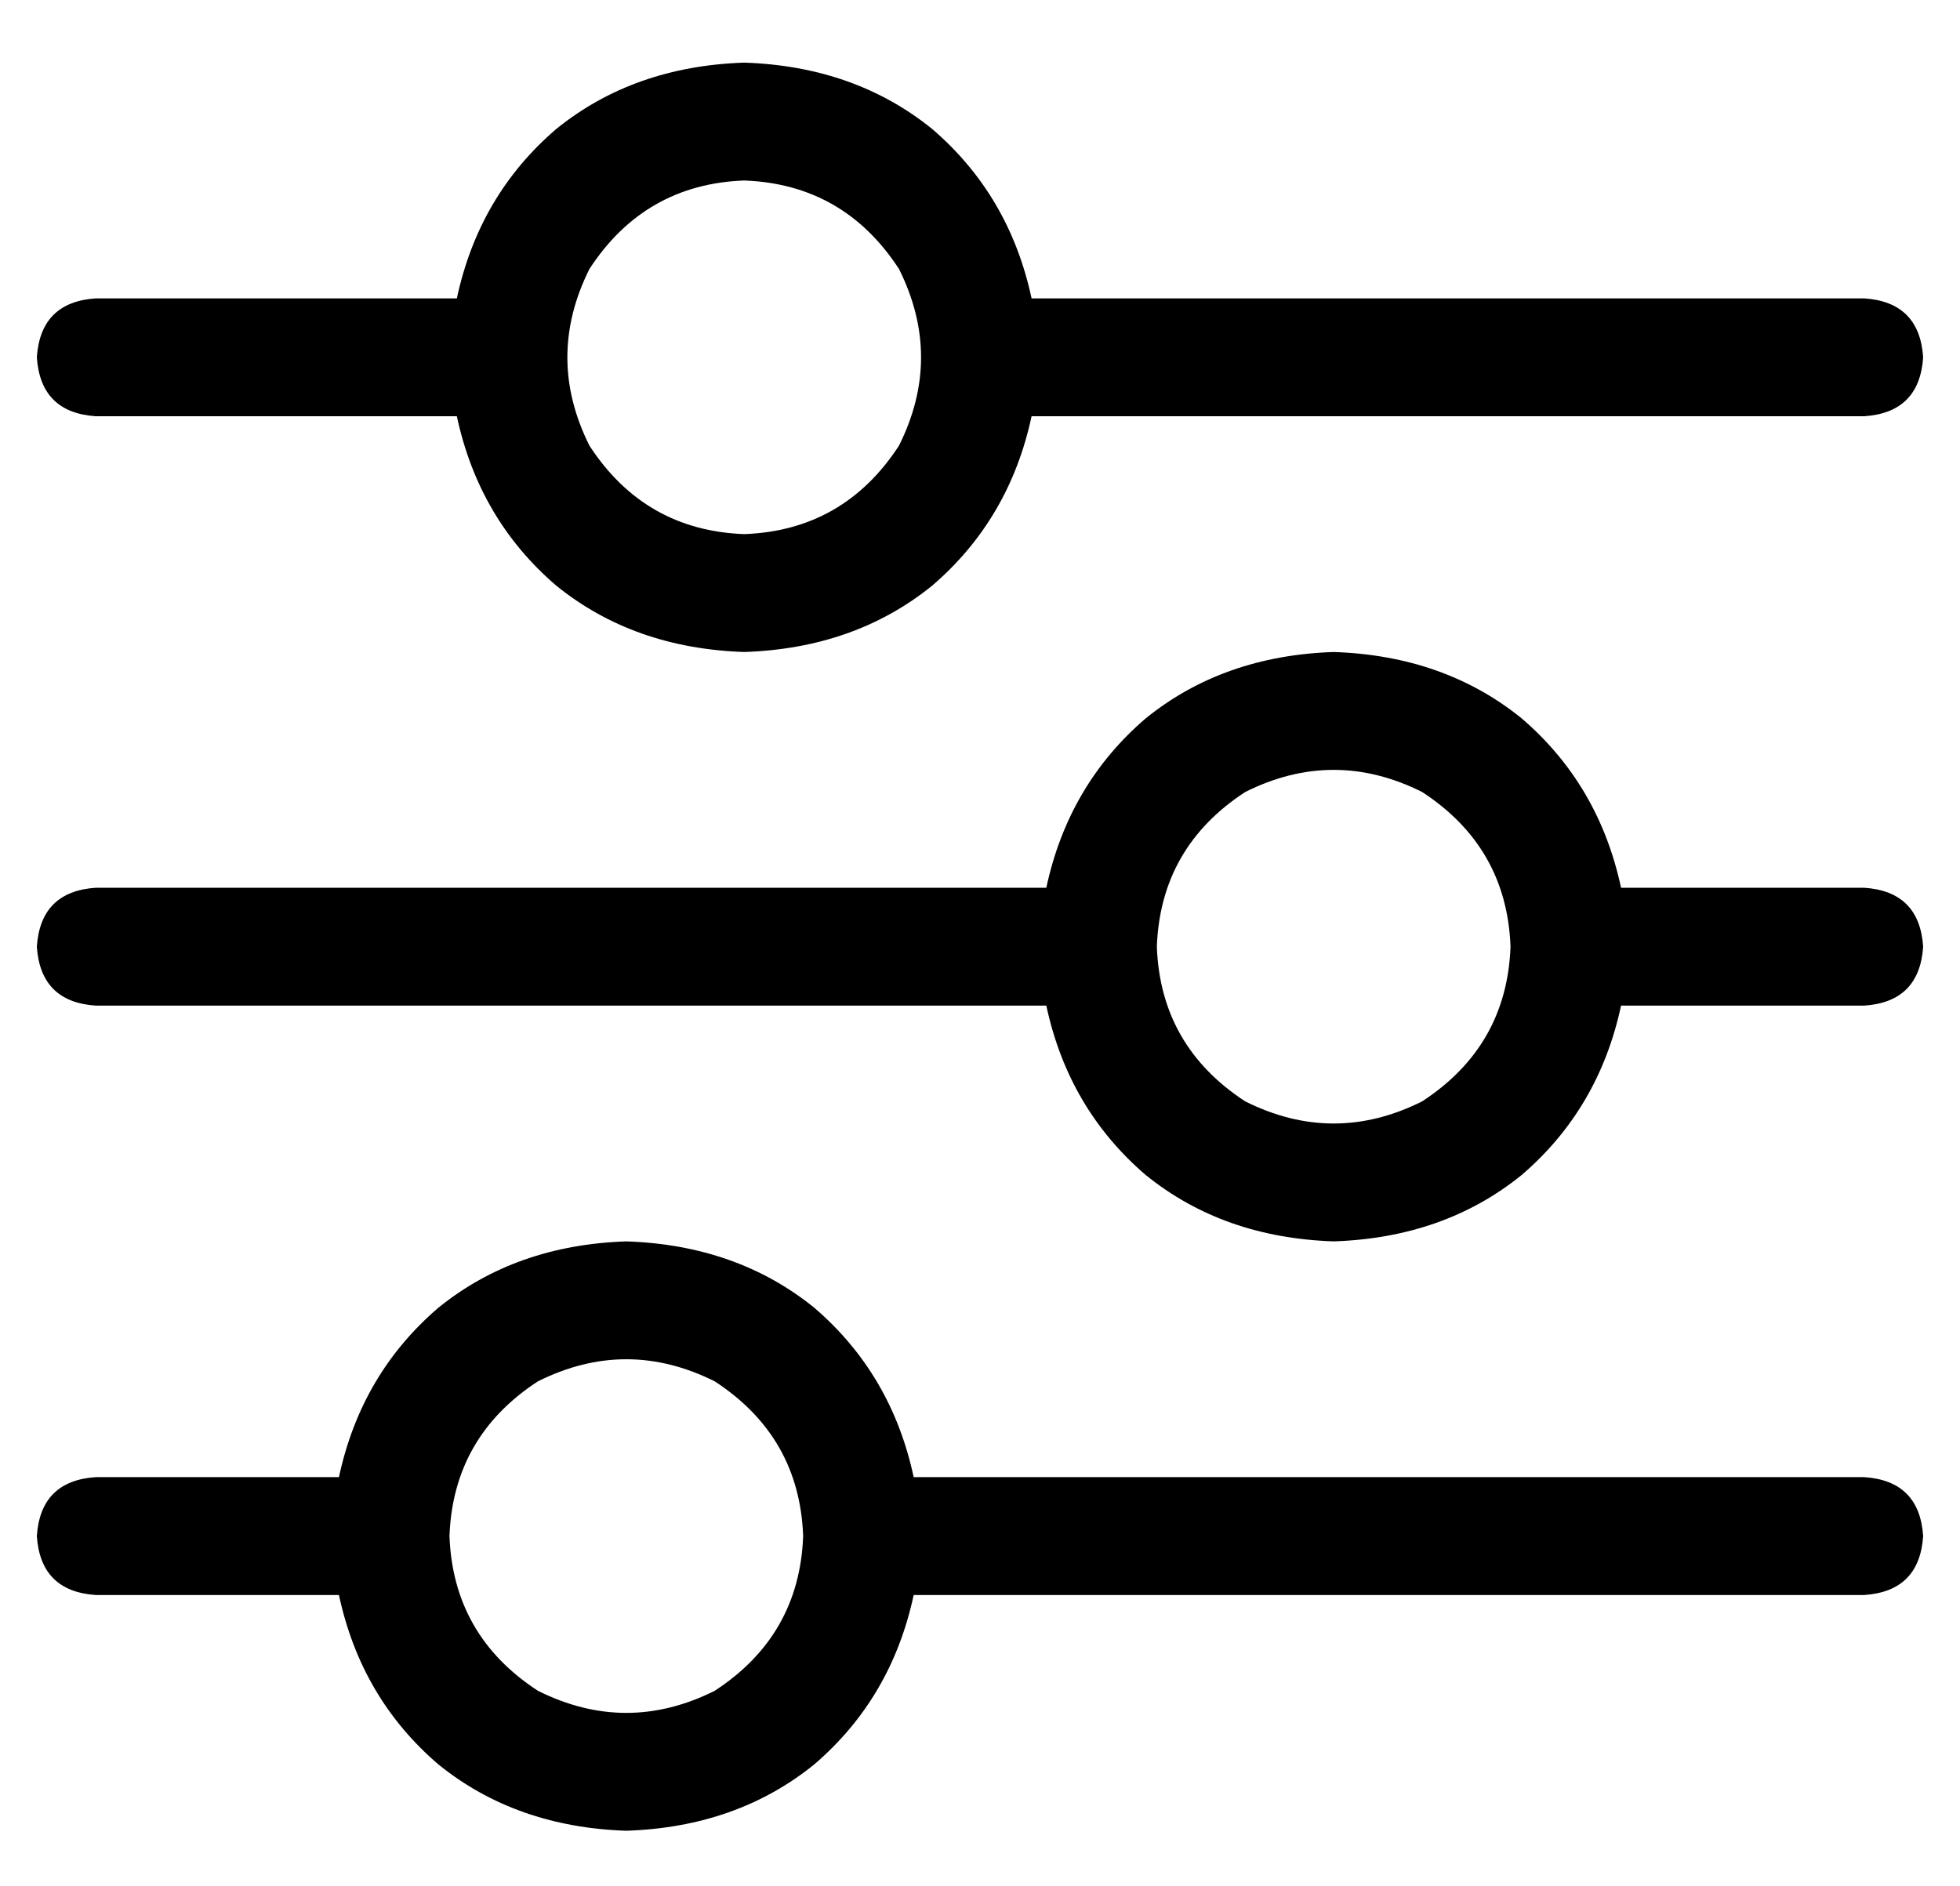 <?xml version="1.0" standalone="no"?>
<!DOCTYPE svg PUBLIC "-//W3C//DTD SVG 1.1//EN" "http://www.w3.org/Graphics/SVG/1.1/DTD/svg11.dtd" >
<svg xmlns="http://www.w3.org/2000/svg" xmlns:xlink="http://www.w3.org/1999/xlink" version="1.1" viewBox="-10 -40 532 512">
   <path fill="currentColor"
d="M0 377q1 15 16 16h66v0q6 28 27 46q21 17 51 18q30 -1 51 -18q21 -18 27 -46h258v0q15 -1 16 -16q-1 -15 -16 -16h-258v0q-6 -28 -27 -46q-21 -17 -51 -18q-30 1 -51 18q-21 18 -27 46h-66v0q-15 1 -16 16v0zM112 377q1 -27 24 -42q24 -12 48 0q23 15 24 42q-1 27 -24 42
q-24 12 -48 0q-23 -15 -24 -42v0zM304 217q1 -27 24 -42q24 -12 48 0q23 15 24 42q-1 27 -24 42q-24 12 -48 0q-23 -15 -24 -42v0zM352 137q-30 1 -51 18v0v0q-21 18 -27 46h-258v0q-15 1 -16 16q1 15 16 16h258v0q6 28 27 46q21 17 51 18q30 -1 51 -18q21 -18 27 -46h66v0
q15 -1 16 -16q-1 -15 -16 -16h-66v0q-6 -28 -27 -46q-21 -17 -51 -18v0zM192 105q-27 -1 -42 -24q-12 -24 0 -48q15 -23 42 -24q27 1 42 24q12 24 0 48q-15 23 -42 24v0zM270 41q-6 -28 -27 -46v0v0q-21 -17 -51 -18q-30 1 -51 18q-21 18 -27 46h-98v0q-15 1 -16 16
q1 15 16 16h98v0q6 28 27 46q21 17 51 18q30 -1 51 -18q21 -18 27 -46h226v0q15 -1 16 -16q-1 -15 -16 -16h-226v0z" />
</svg>
